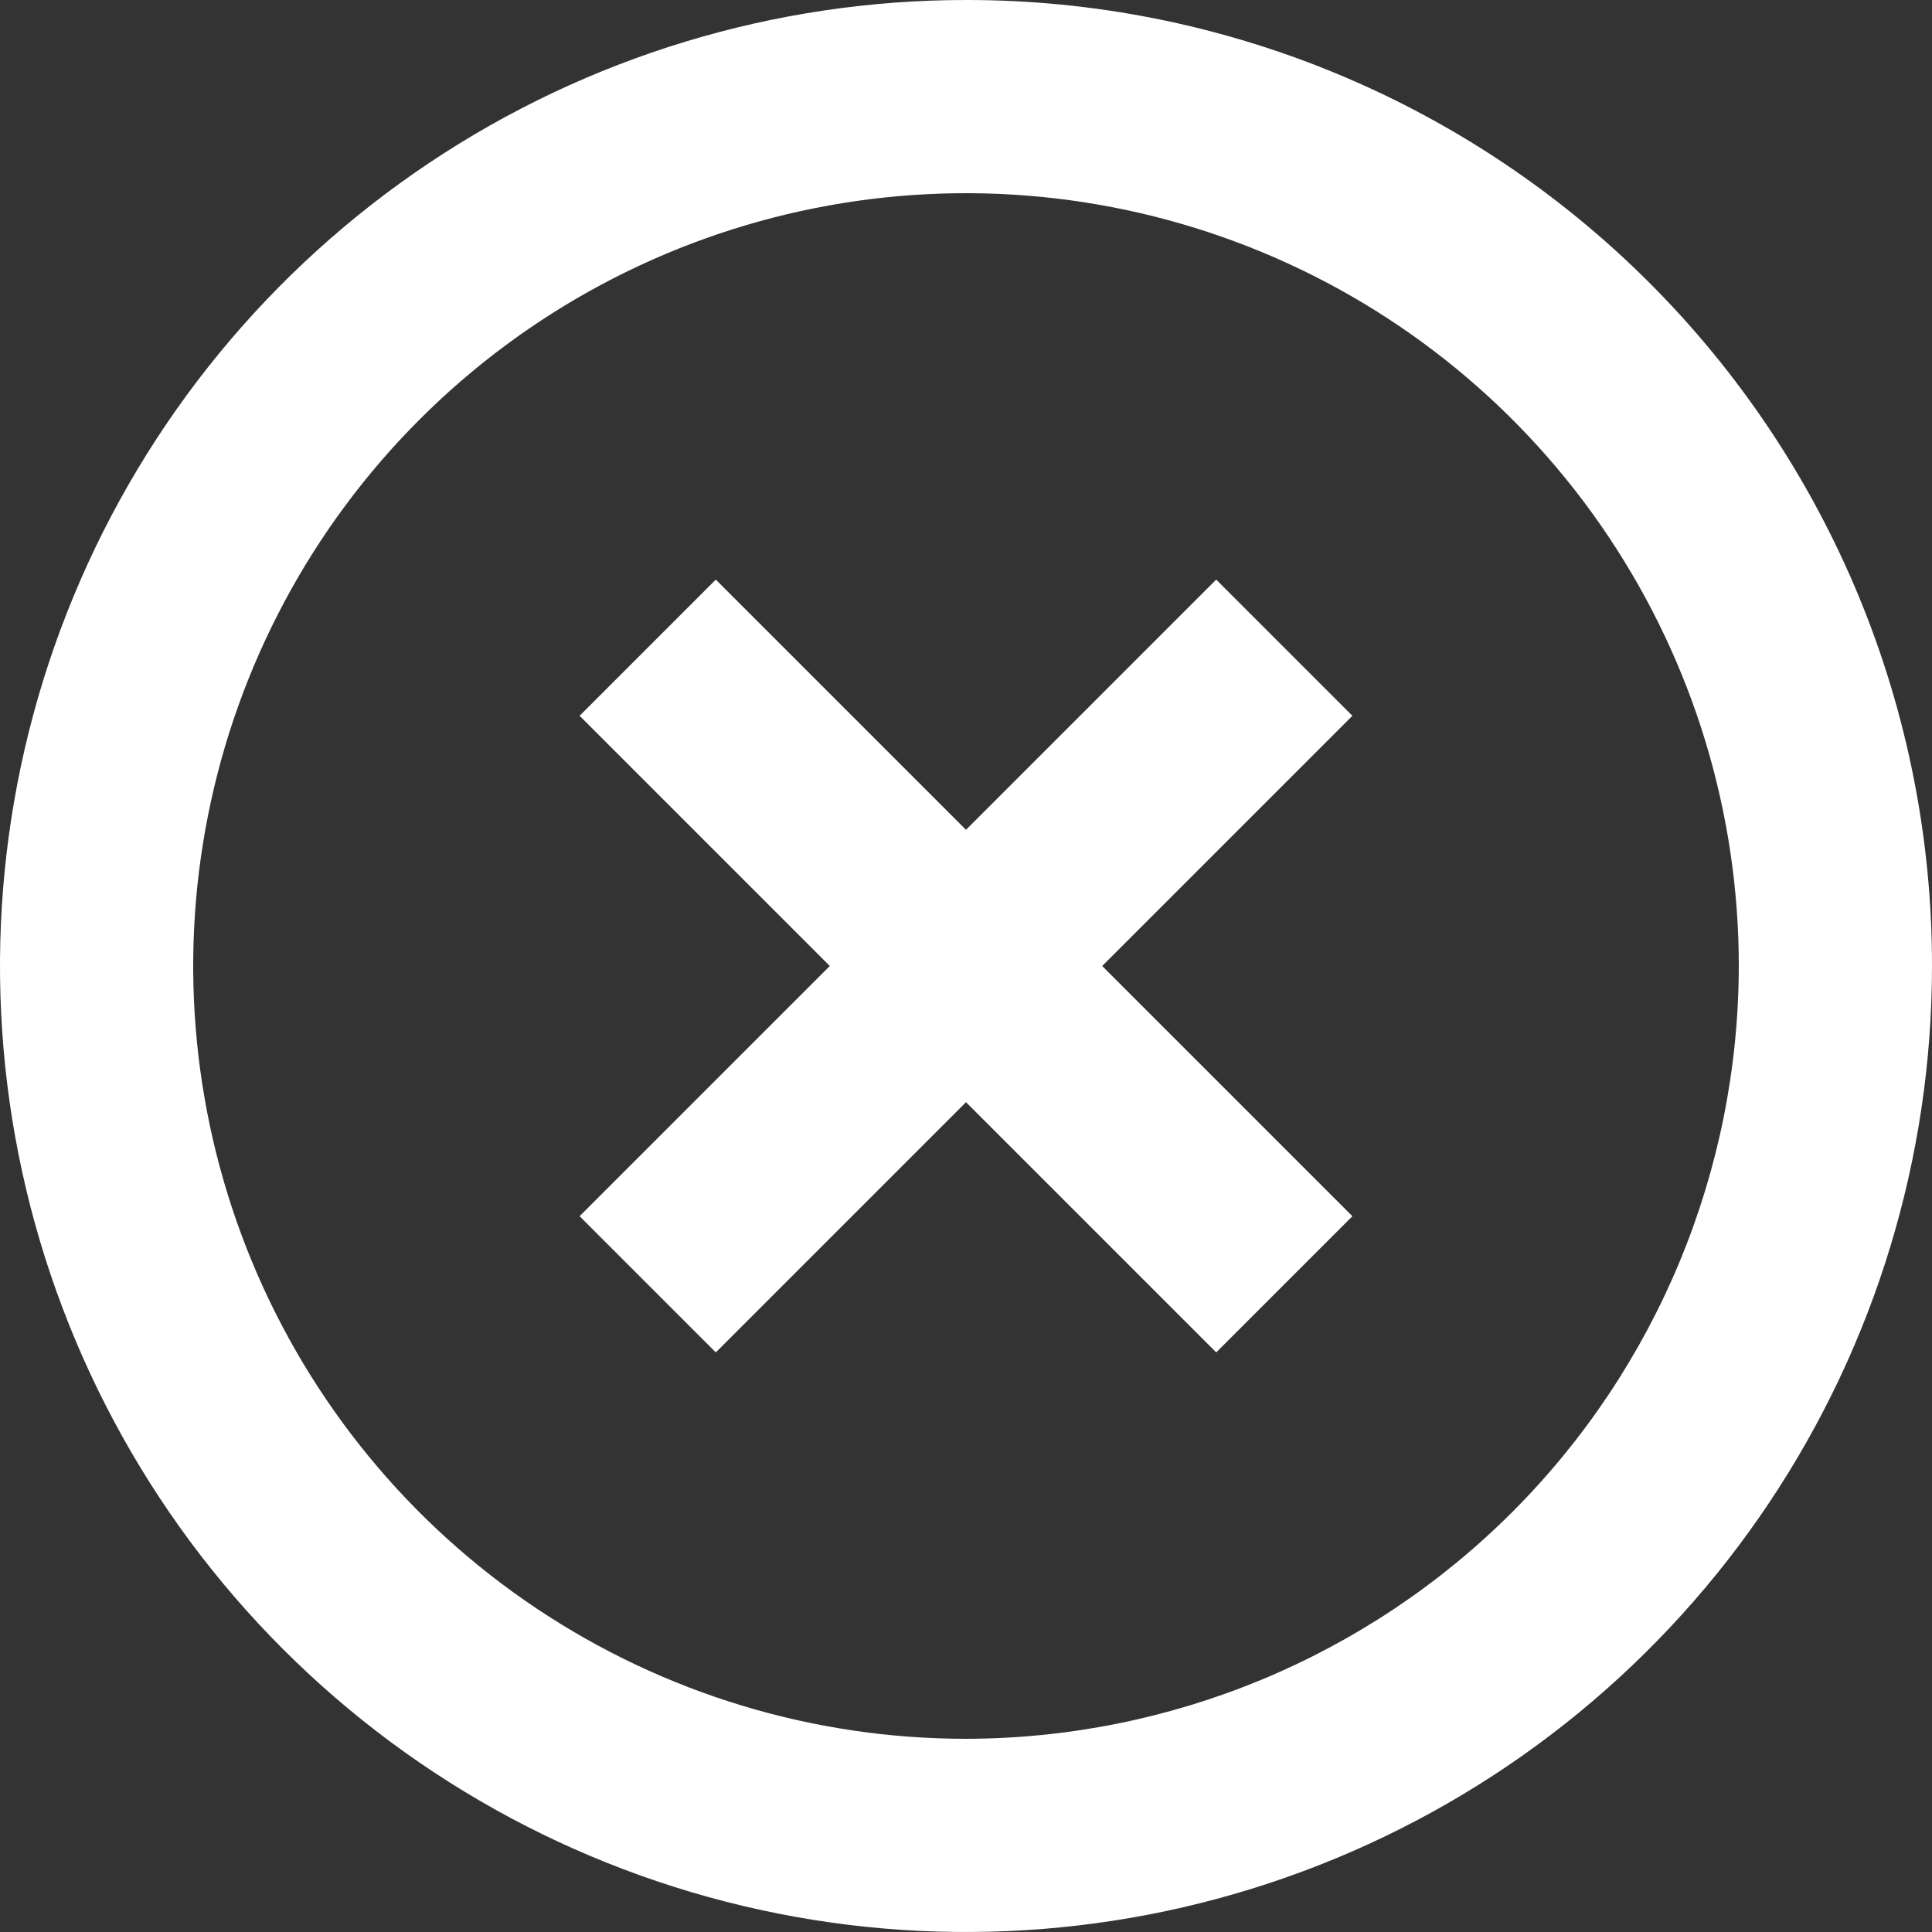 <svg width="45" height="45" viewBox="0 0 45 45" fill="none" xmlns="http://www.w3.org/2000/svg">
<rect x="0" y="0" width="45" height="45" fill="#333333" stroke="none"/>
<path d="M28.328 13.5L22.5 19.328L16.672 13.5L13.5 16.672L19.328 22.5L13.5 28.328L16.672 31.5L22.5 25.672L28.328 31.5L31.5 28.328L25.672 22.5L31.5 16.672L28.328 13.5ZM22.5 9.12977e-06C18.05 9.12977e-06 13.7 1.32 10 3.792C6.3 6.264 3.416 9.778 1.713 13.89C0.01 18.001 -0.436 22.525 0.432 26.89C1.301 31.254 3.443 35.263 6.59 38.41C9.737 41.557 13.746 43.7 18.11 44.568C22.475 45.436 26.999 44.99 31.11 43.287C35.222 41.584 38.736 38.7 41.208 35C43.68 31.3 45 26.95 45 22.5C45.003 19.544 44.422 16.617 43.293 13.886C42.163 11.155 40.506 8.674 38.416 6.584C36.326 4.494 33.845 2.837 31.113 1.707C28.383 0.578 25.456 -0.003 22.5 9.12977e-06ZM22.5 40.5C18.94 40.5 15.46 39.444 12.5 37.466C9.54 35.489 7.233 32.677 5.87 29.388C4.508 26.099 4.151 22.48 4.846 18.988C5.54 15.497 7.255 12.289 9.772 9.772C12.289 7.255 15.497 5.54 18.988 4.846C22.48 4.151 26.099 4.508 29.388 5.87C32.677 7.233 35.489 9.54 37.466 12.5C39.444 15.46 40.5 18.94 40.5 22.5C40.493 27.272 38.595 31.846 35.221 35.221C31.846 38.595 27.272 40.493 22.5 40.5Z" fill="white"/>
</svg>
